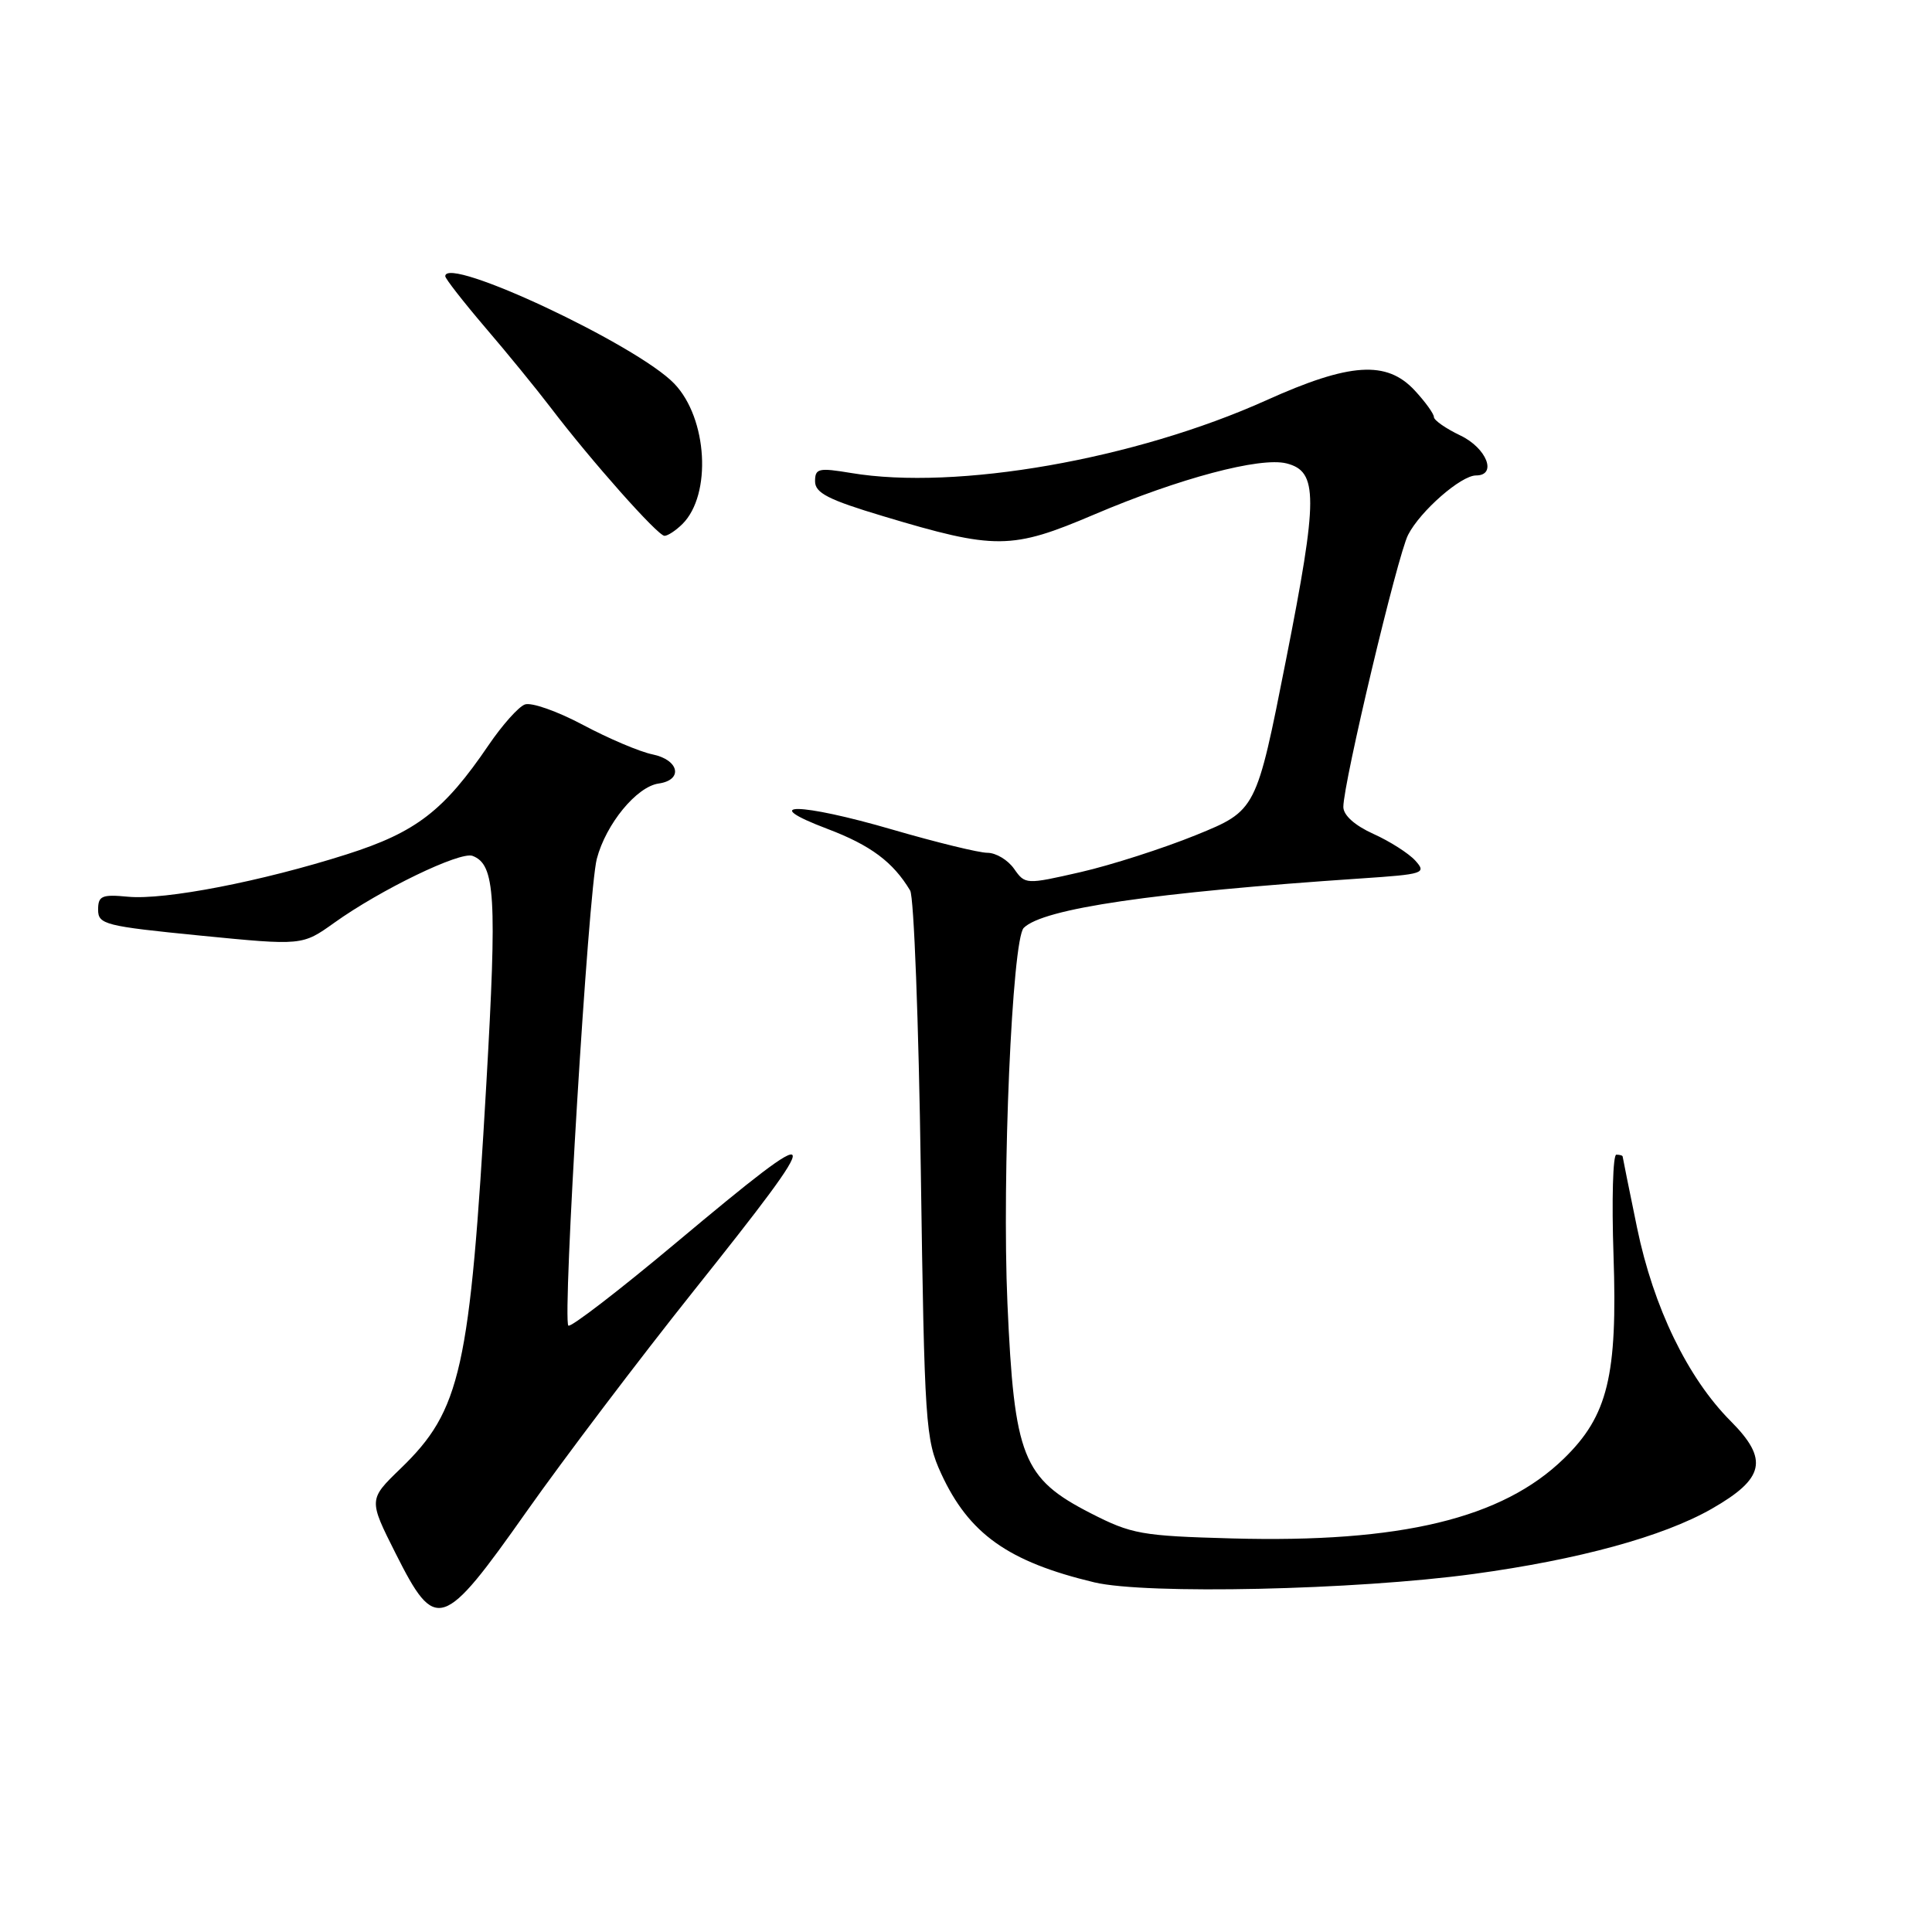 <?xml version="1.0" encoding="UTF-8" standalone="no"?>
<!DOCTYPE svg PUBLIC "-//W3C//DTD SVG 1.1//EN" "http://www.w3.org/Graphics/SVG/1.1/DTD/svg11.dtd" >
<svg xmlns="http://www.w3.org/2000/svg" xmlns:xlink="http://www.w3.org/1999/xlink" version="1.1" viewBox="0 0 256 256">
 <g >
 <path fill="currentColor"
d=" M 69.80 200.25 C 74.75 193.24 84.69 180.11 91.90 171.07 C 109.89 148.51 109.67 147.86 89.67 164.60 C 82.07 170.97 75.61 175.94 75.31 175.65 C 74.51 174.84 77.96 118.05 79.08 113.80 C 80.29 109.18 84.36 104.23 87.28 103.82 C 90.56 103.35 89.99 100.68 86.46 99.96 C 84.78 99.62 80.64 97.86 77.24 96.05 C 73.85 94.24 70.38 93.02 69.54 93.35 C 68.69 93.67 66.54 96.09 64.75 98.72 C 58.83 107.43 55.15 110.27 45.96 113.20 C 34.70 116.79 21.82 119.29 16.95 118.82 C 13.49 118.49 13.00 118.71 13.00 120.54 C 13.00 122.49 13.90 122.72 26.53 123.97 C 40.05 125.30 40.05 125.30 44.28 122.28 C 50.41 117.89 60.98 112.78 62.62 113.41 C 65.62 114.56 65.87 118.73 64.44 143.64 C 62.26 181.57 61.08 186.86 53.07 194.60 C 48.83 198.70 48.83 198.70 52.43 205.85 C 57.73 216.38 58.63 216.09 69.80 200.25 Z  M 195.25 208.56 C 209.19 206.66 220.35 203.61 226.80 199.93 C 233.83 195.91 234.38 193.39 229.34 188.32 C 223.63 182.60 219.10 173.24 216.92 162.69 C 215.88 157.64 215.02 153.39 215.01 153.25 C 215.01 153.11 214.63 153.00 214.17 153.00 C 213.72 153.00 213.55 159.01 213.80 166.36 C 214.34 182.30 213.04 187.61 207.23 193.26 C 199.06 201.22 185.60 204.46 163.26 203.85 C 151.24 203.52 149.95 203.29 144.50 200.50 C 135.51 195.89 134.39 193.07 133.49 172.69 C 132.75 155.87 134.11 124.49 135.65 122.95 C 138.21 120.39 152.81 118.25 180.32 116.40 C 188.67 115.84 189.05 115.72 187.54 114.04 C 186.66 113.07 184.15 111.47 181.97 110.49 C 179.50 109.37 178.00 108.02 178.00 106.92 C 178.00 103.76 185.18 73.59 186.58 70.87 C 188.20 67.71 193.59 63.00 195.58 63.00 C 198.42 63.00 197.00 59.37 193.50 57.70 C 191.57 56.78 190.00 55.68 190.00 55.26 C 190.00 54.83 188.86 53.25 187.46 51.74 C 183.74 47.73 178.86 48.05 167.79 53.04 C 150.40 60.87 126.72 65.02 112.75 62.67 C 108.47 61.96 108.00 62.06 108.00 63.78 C 108.00 65.32 109.76 66.22 117.00 68.39 C 131.91 72.87 134.02 72.85 145.00 68.17 C 156.27 63.37 166.97 60.53 170.46 61.40 C 174.67 62.46 174.67 65.85 170.40 87.45 C 166.46 107.40 166.46 107.40 158.48 110.65 C 154.09 112.43 147.20 114.64 143.18 115.56 C 135.92 117.22 135.84 117.21 134.37 115.12 C 133.55 113.95 131.97 113.00 130.84 113.00 C 129.72 113.00 124.08 111.62 118.30 109.94 C 105.92 106.33 100.23 106.27 109.66 109.84 C 115.36 112.00 118.34 114.22 120.60 118.00 C 121.10 118.83 121.73 135.47 122.01 155.00 C 122.50 188.77 122.63 190.73 124.70 195.24 C 128.38 203.24 133.58 206.94 145.00 209.67 C 151.84 211.30 179.60 210.69 195.25 208.56 Z  M 90.43 69.43 C 94.33 65.53 93.75 55.44 89.36 50.85 C 84.47 45.72 59.00 33.77 59.00 36.60 C 59.00 36.92 61.37 39.96 64.26 43.35 C 67.16 46.73 71.07 51.52 72.96 54.00 C 78.35 61.08 87.16 71.00 88.05 71.00 C 88.49 71.00 89.56 70.29 90.43 69.43 Z "/>
</g>
</svg>